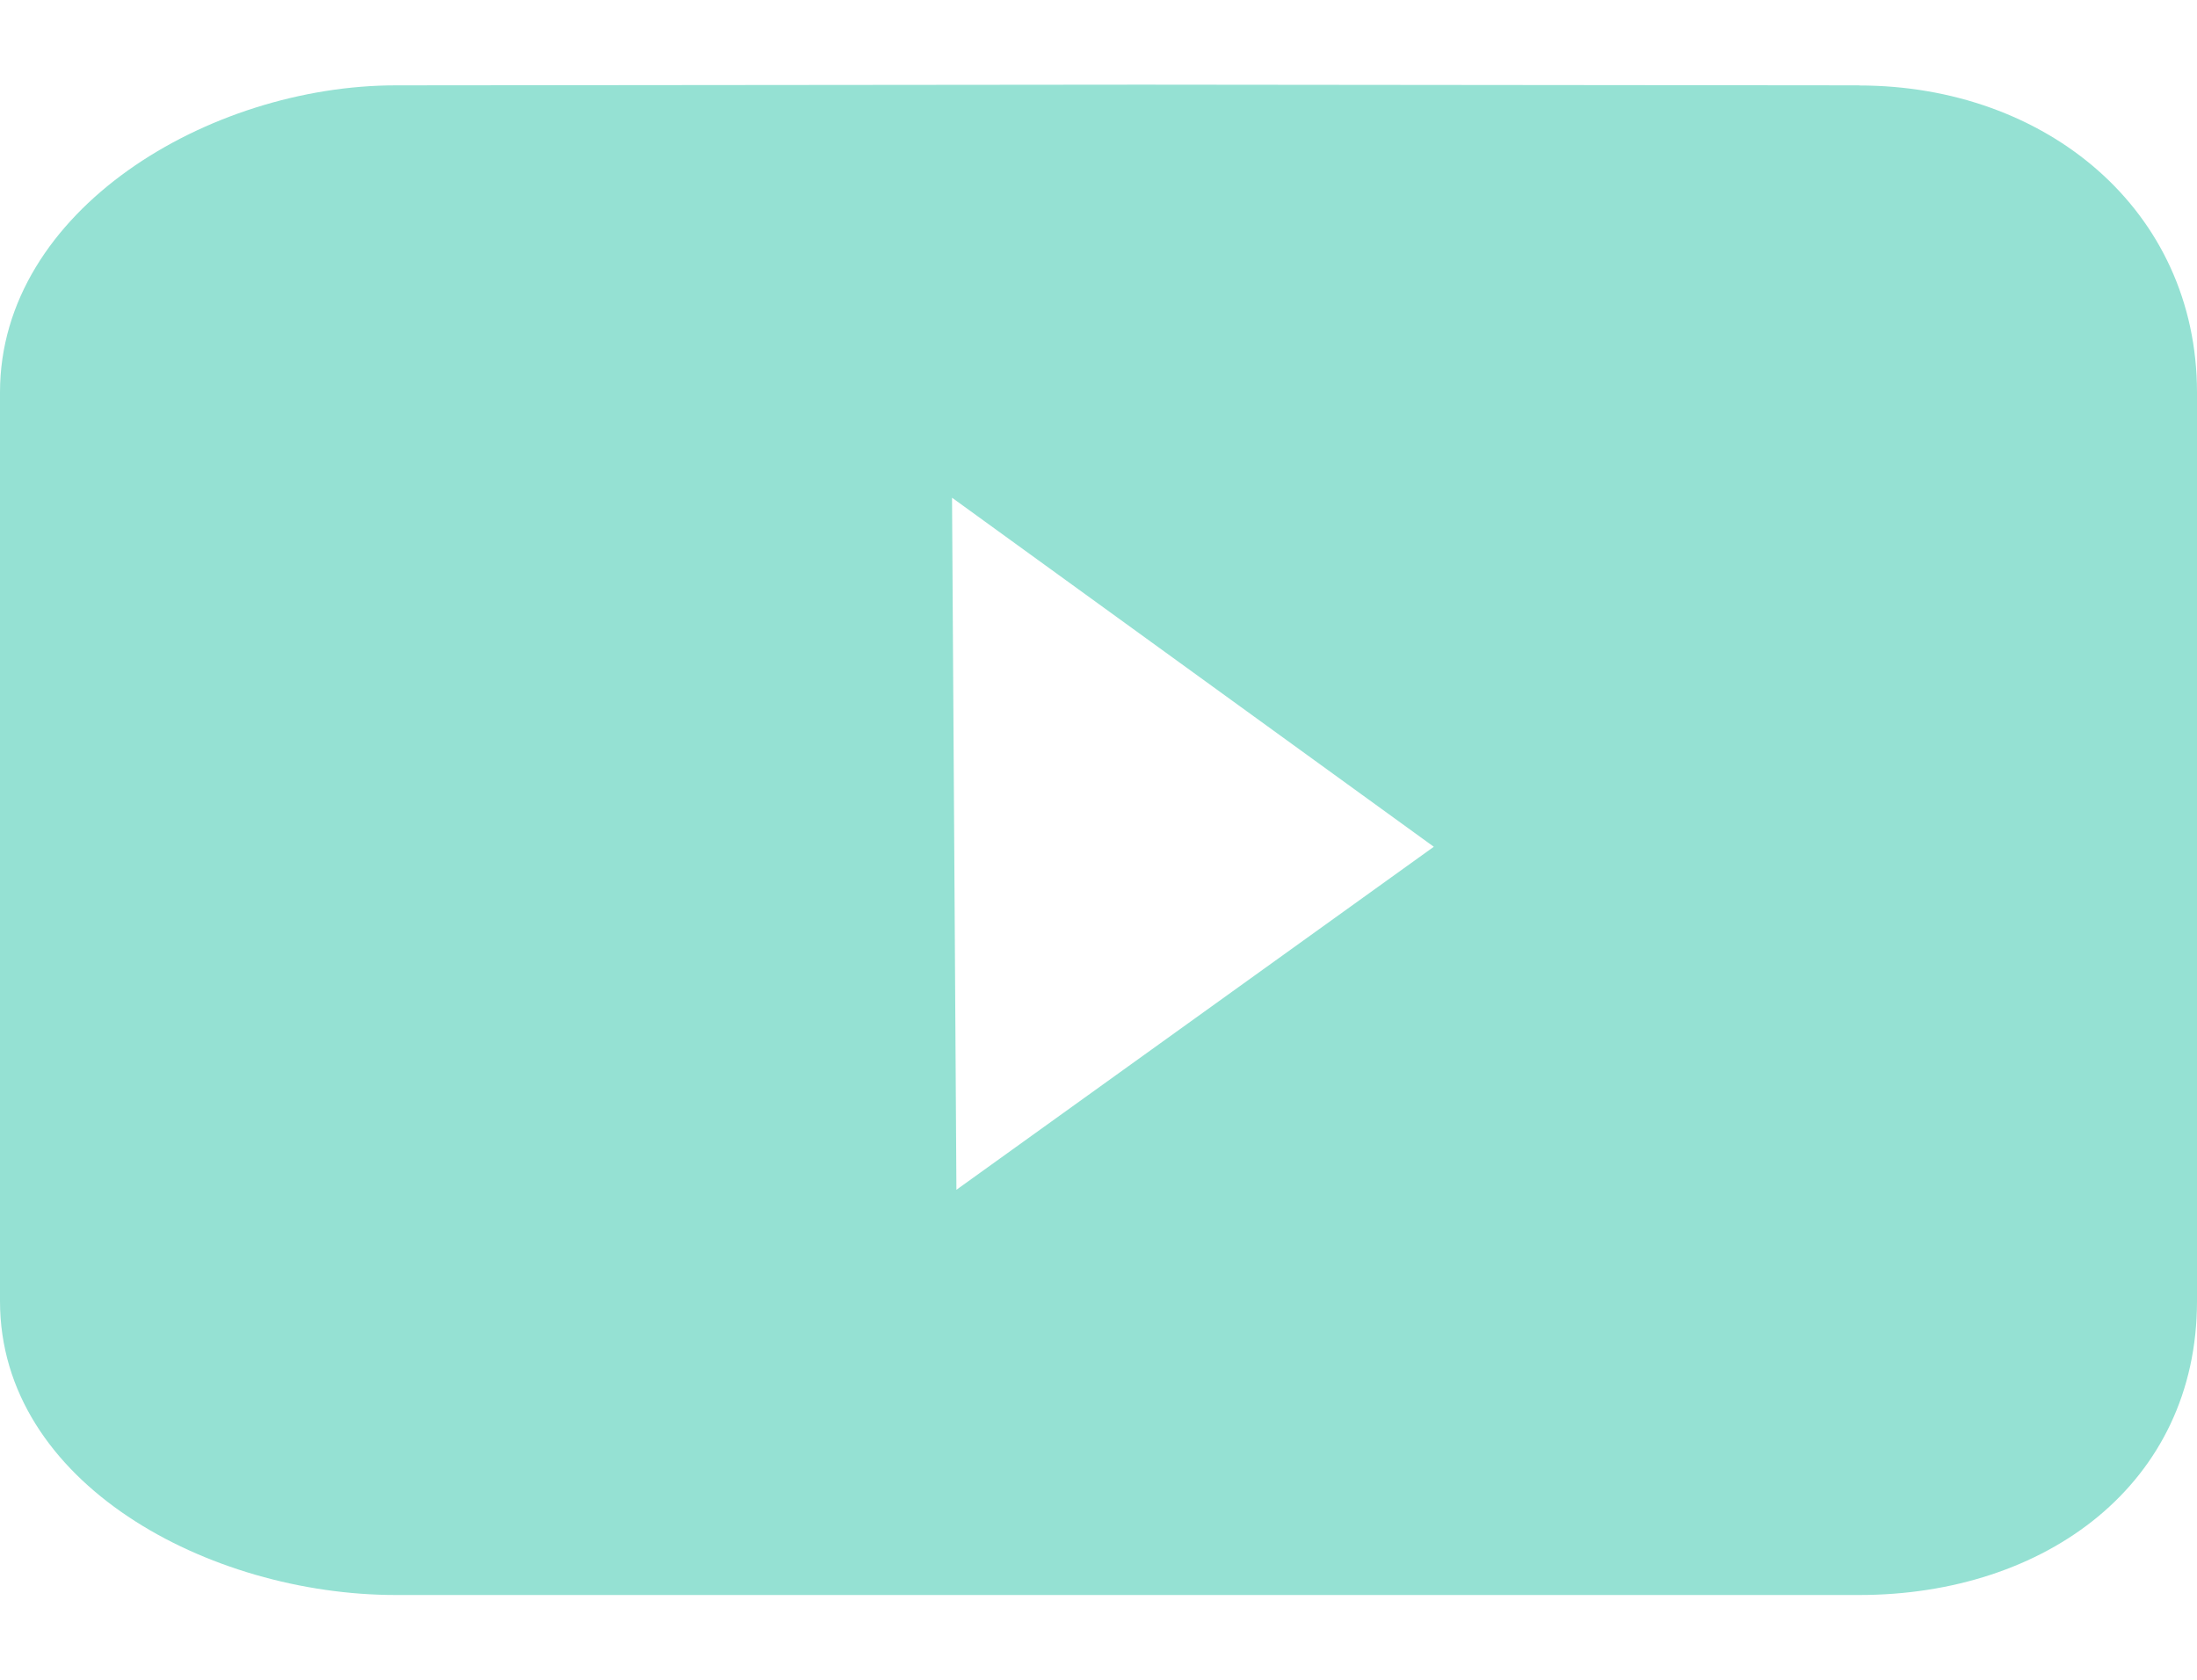 <svg width="17" height="13" xmlns="http://www.w3.org/2000/svg" xmlns:xlink="http://www.w3.org/1999/xlink" xmlns:svgjs="http://svgjs.com/svgjs" viewBox="0 0.656 17 11.689" fill="#95e1d3"><svg xmlns="http://www.w3.org/2000/svg" width="17" height="13" viewBox="2 1.518 15.997 10.999"><path paint-order="stroke fill markers" fill-rule="evenodd" d="M15.537 1.523l-5.225-.005-5.429.005C3.525 1.523 2 2.429 2 3.759v6.618c0 1.33 1.525 2.14 2.883 2.14h10.654c1.359 0 2.46-.81 2.46-2.14V3.76c0-1.33-1.101-2.236-2.46-2.236zM8.964 9.566l-.032-5.04 3.508 2.542-3.476 2.498z"/></svg></svg>